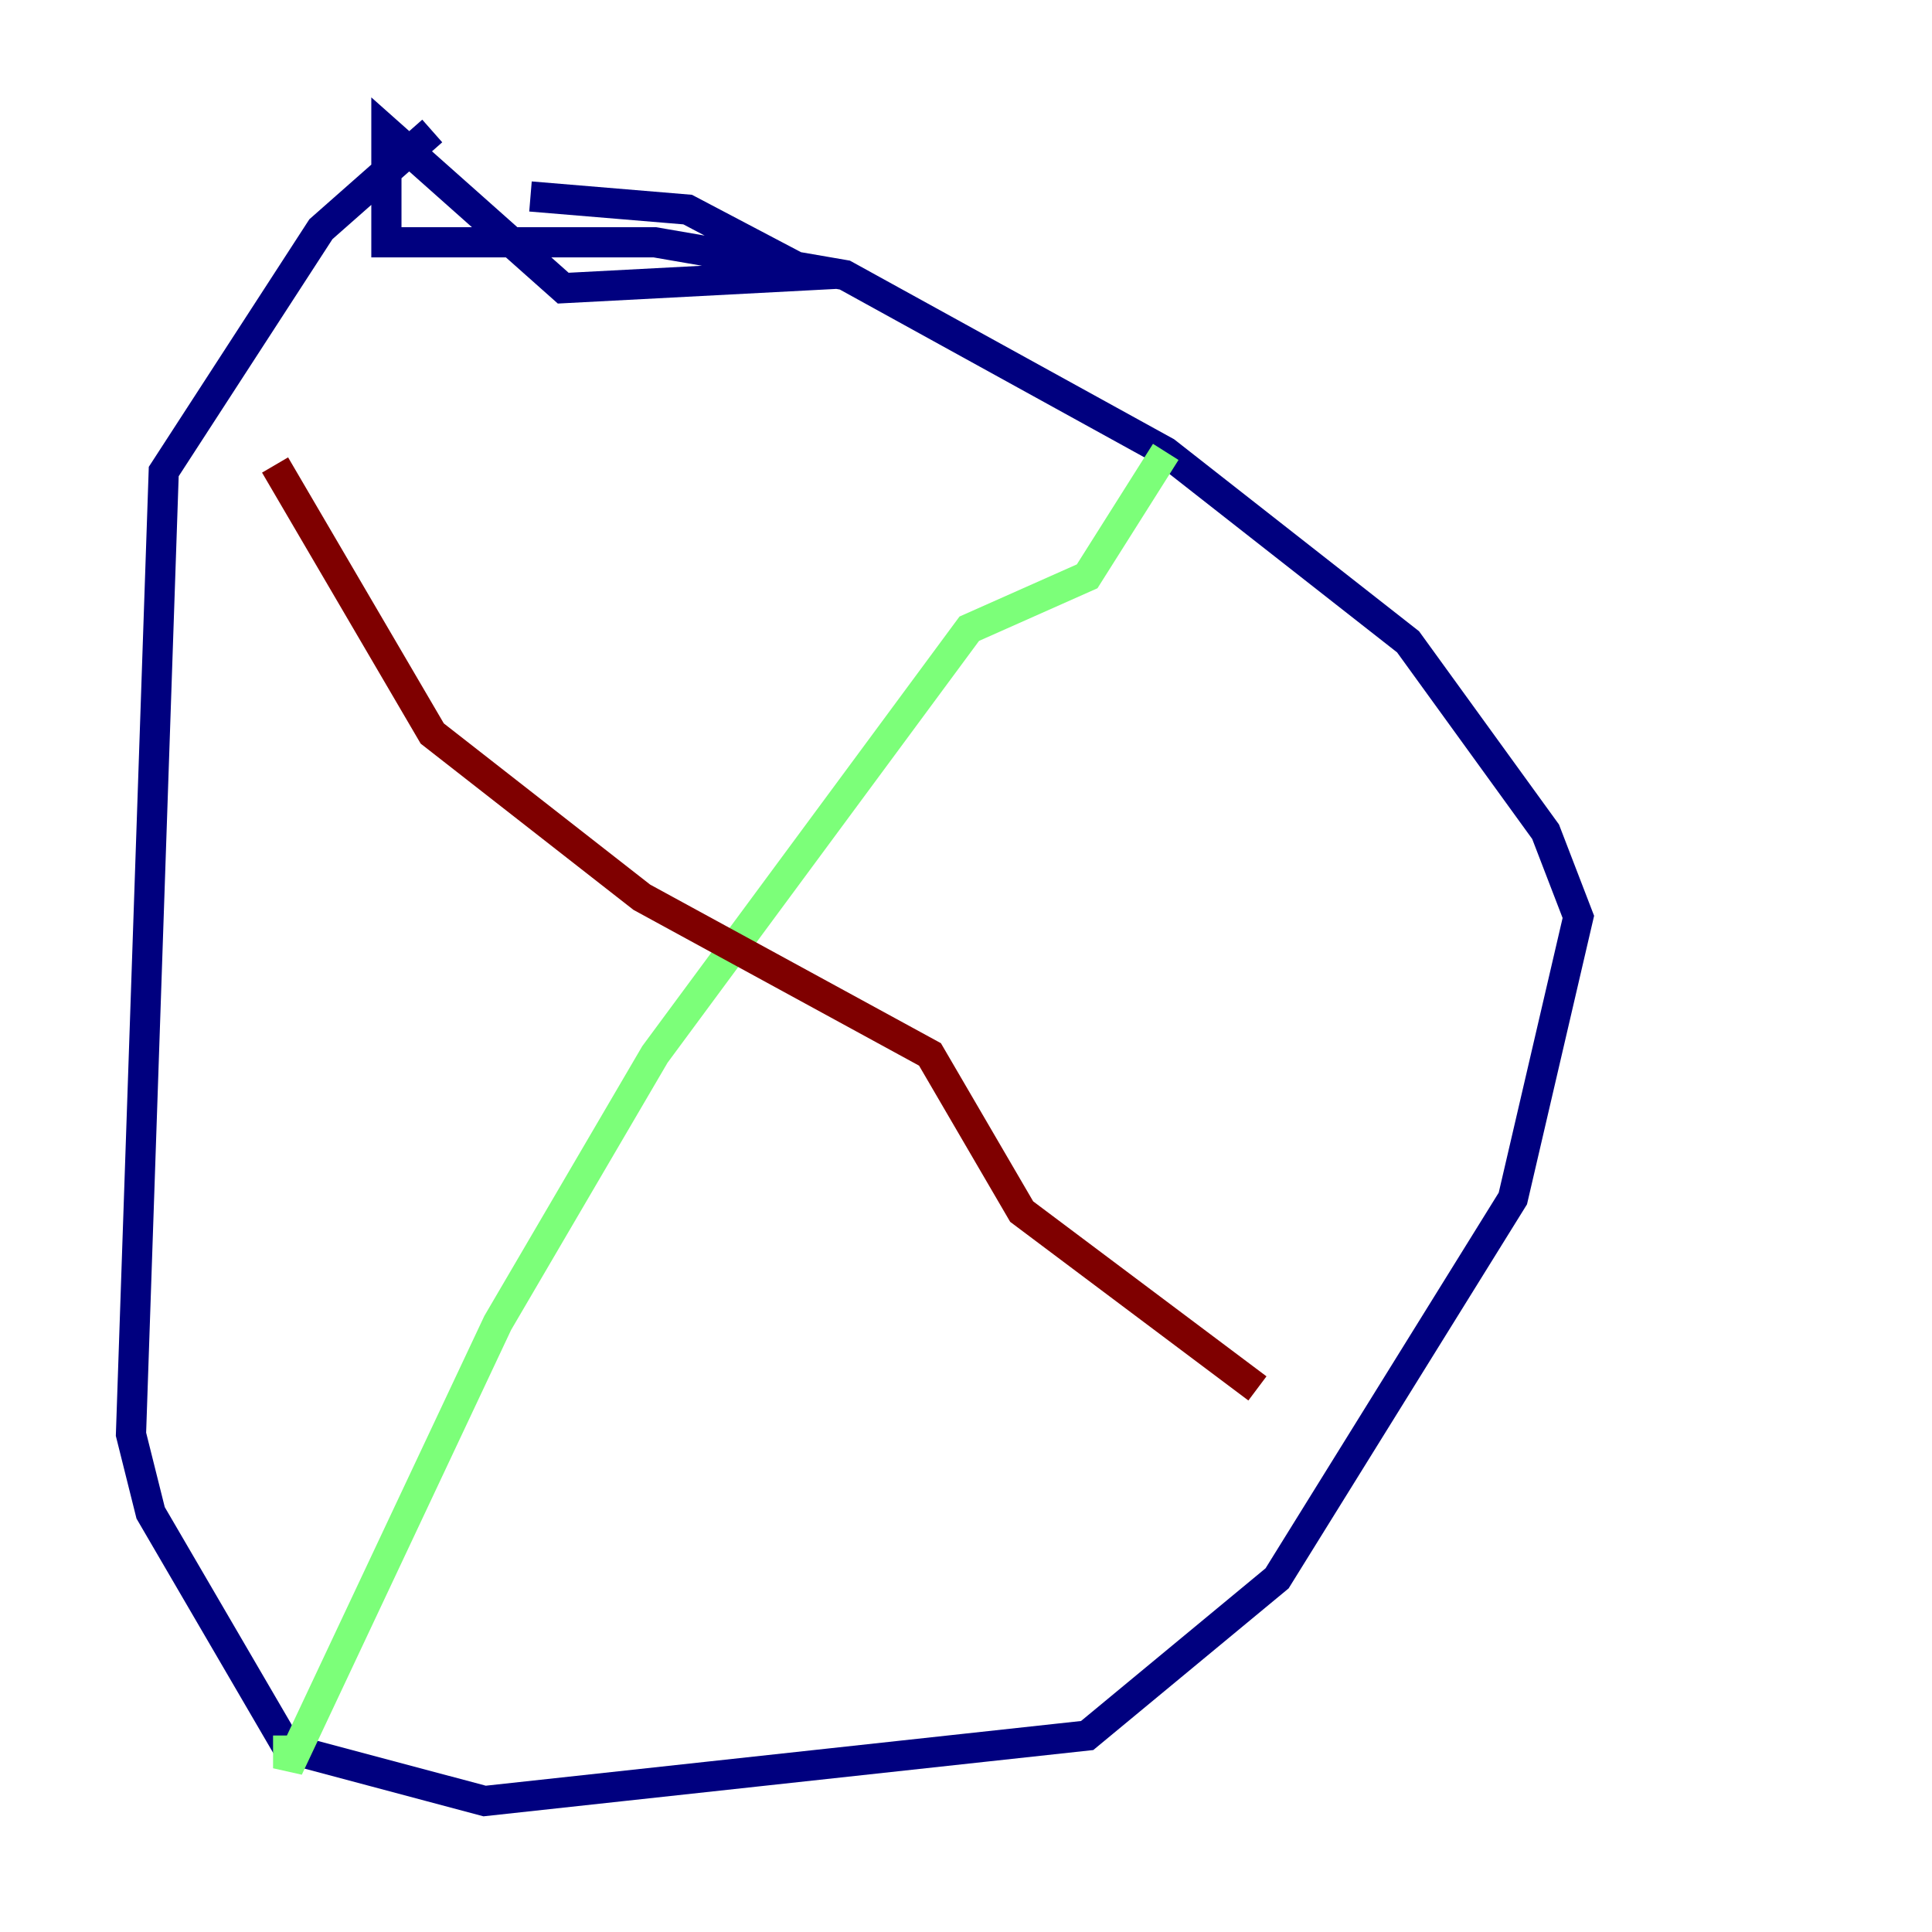 <?xml version="1.0" encoding="utf-8" ?>
<svg baseProfile="tiny" height="128" version="1.2" viewBox="0,0,128,128" width="128" xmlns="http://www.w3.org/2000/svg" xmlns:ev="http://www.w3.org/2001/xml-events" xmlns:xlink="http://www.w3.org/1999/xlink"><defs /><polyline fill="none" points="28.637,8.678 21.261,15.186 10.848,31.241 8.678,95.024 9.98,100.231 19.091,115.851 32.108,119.322 72.027,114.983 84.61,104.57 100.231,79.403 104.57,60.746 102.4,55.105 93.288,42.522 77.234,29.939 55.973,18.224 43.39,16.054 25.6,16.054 25.6,8.678 37.315,19.091 53.803,18.224 45.559,13.885 35.146,13.017" stroke="#00007f" stroke-width="2" /><polyline fill="none" points="77.234,29.939 72.027,38.183 64.217,41.654 43.39,69.858 32.976,87.647 19.091,117.153 19.091,114.983" stroke="#7cff79" stroke-width="2" /><polyline fill="none" points="18.224,30.807 28.637,48.597 42.522,59.444 61.614,69.858 67.688,80.271 83.308,91.986" stroke="#7f0000" stroke-width="2" /></svg>